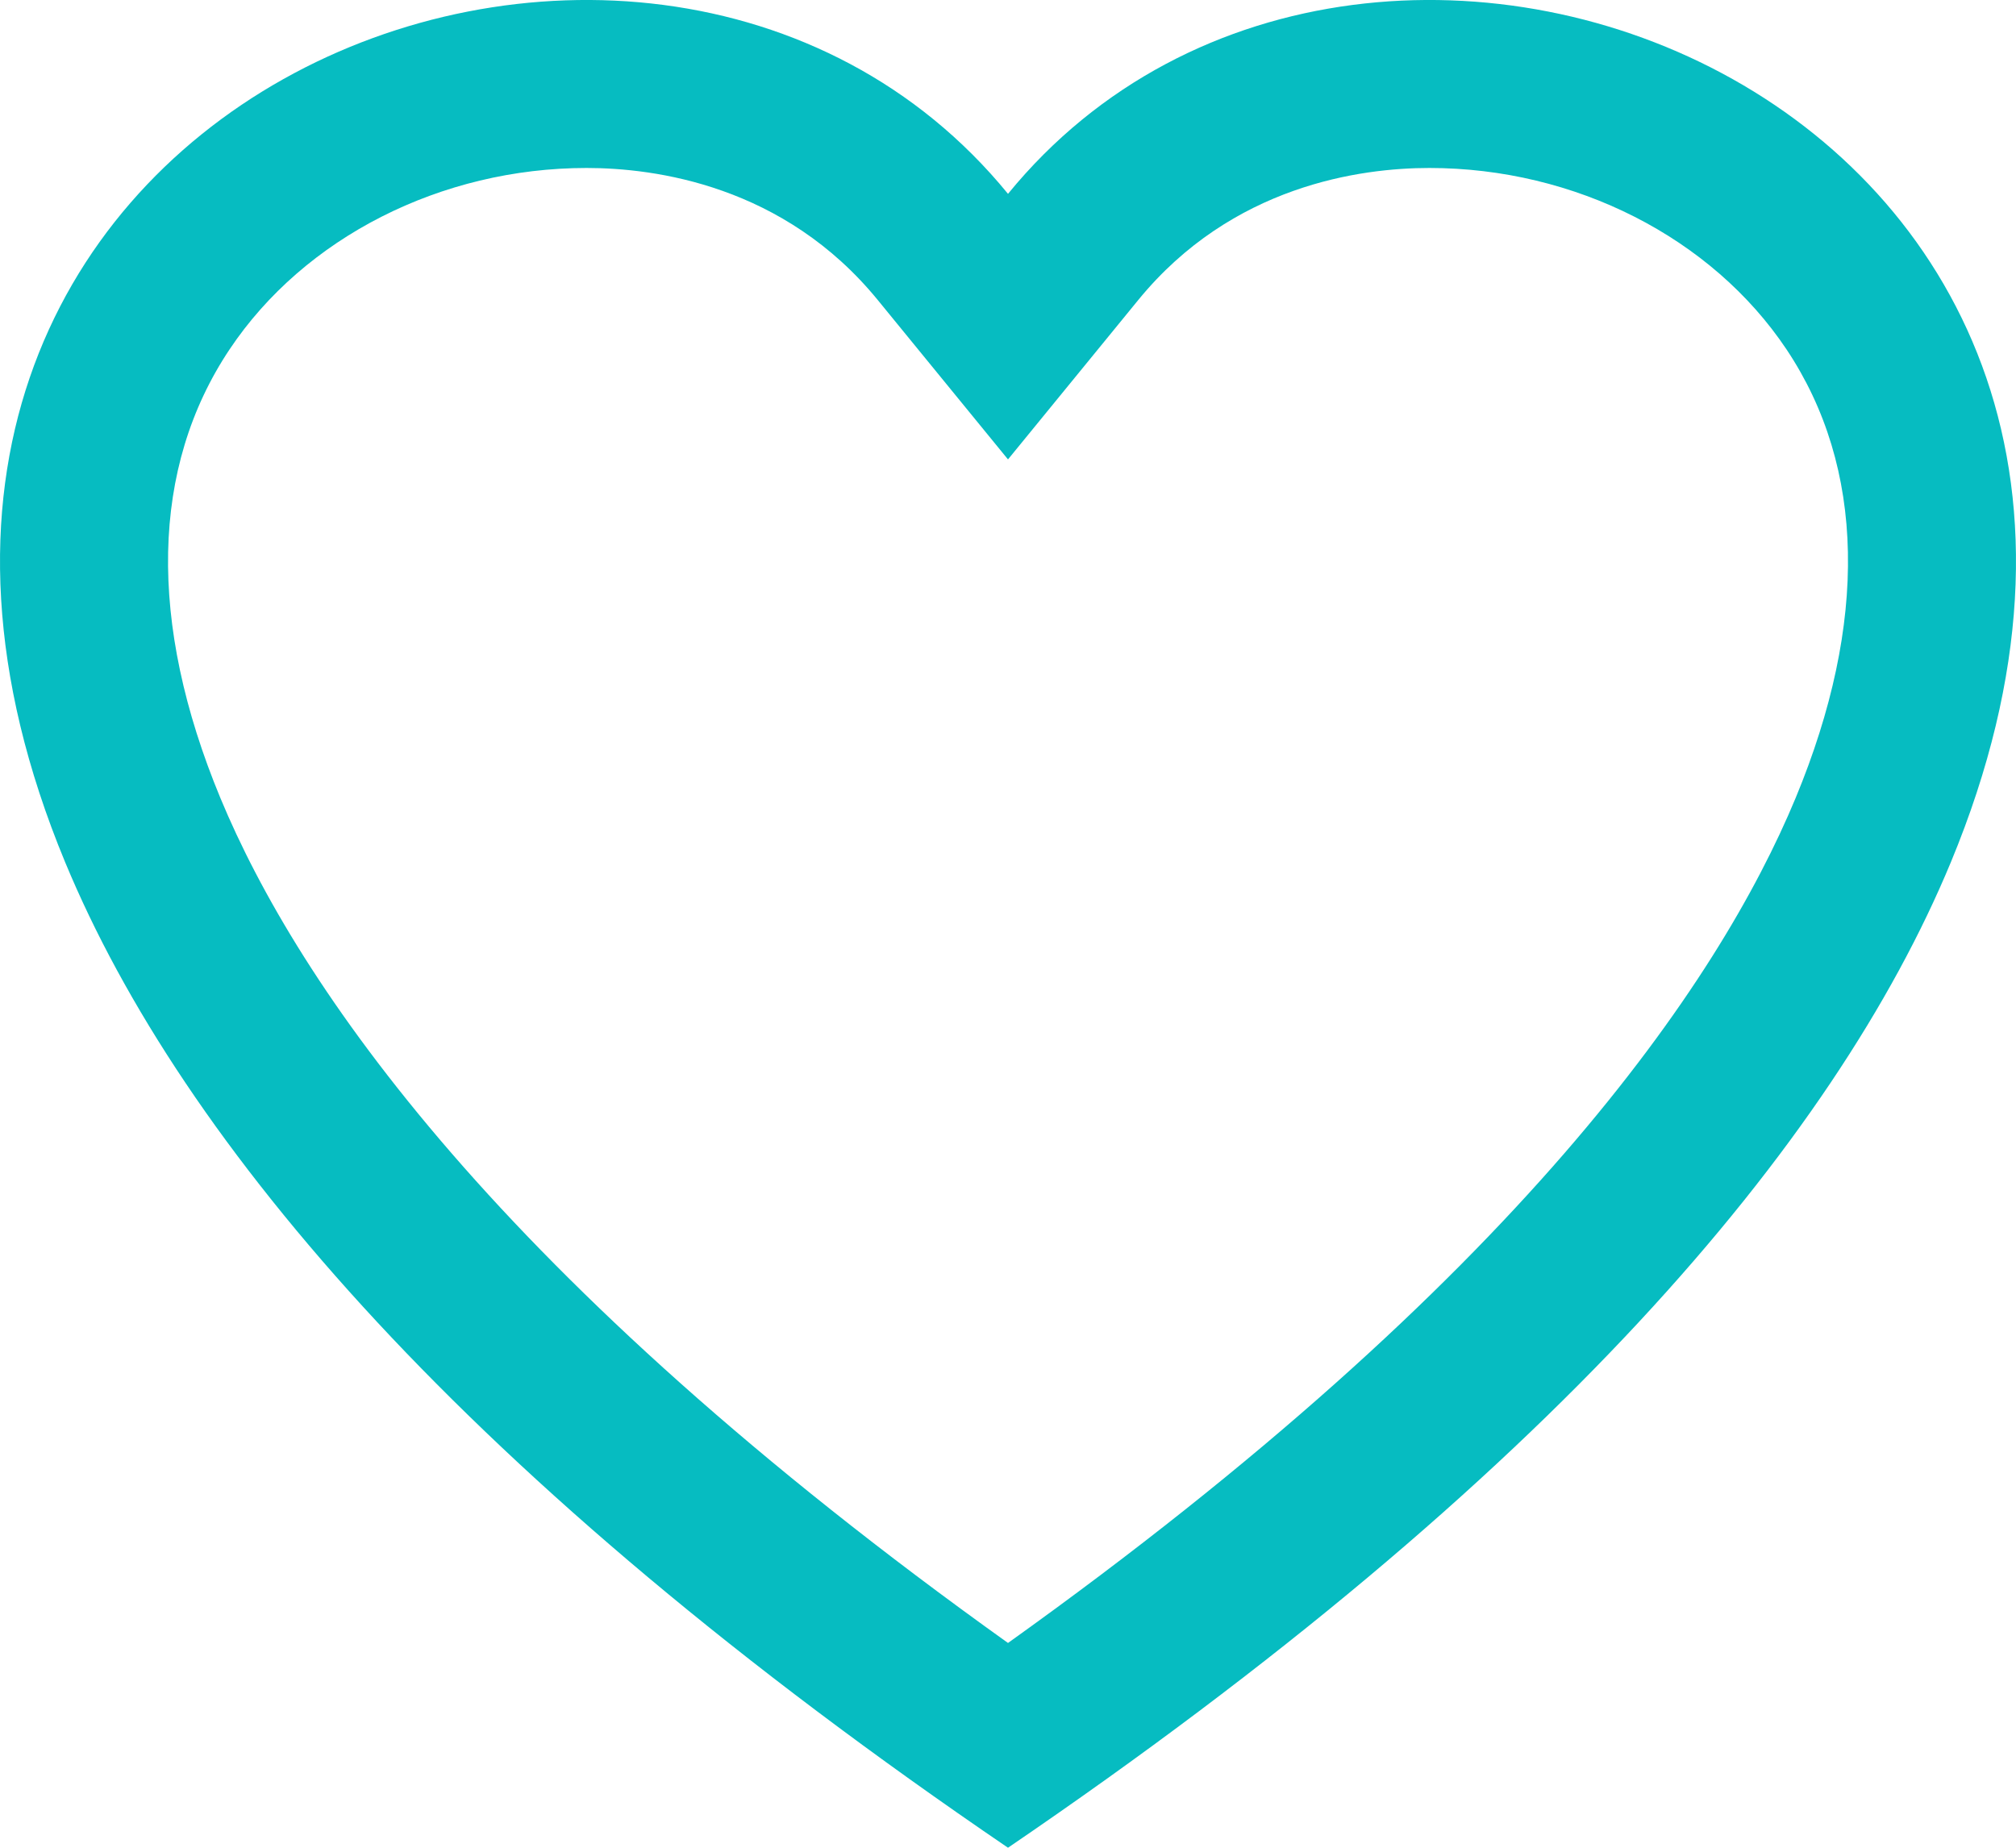 <svg xmlns="http://www.w3.org/2000/svg" width="24" height="22" viewBox="0 0 24 22">
  <g id="fav" transform="translate(0 0)" fill="none">
    <path d="M12,22C5.548,17.607,2.164,13.611.776,10.267-2.942,1.3,7.677-2.983,12,2.308c4.323-5.291,14.942-1,11.224,7.958C21.836,13.611,18.452,17.607,12,22Z" stroke="none"/>
    <path d="M 12 19.562 C 18.076 15.219 20.456 11.718 21.377 9.5 C 22.243 7.411 22.206 5.565 21.268 4.16 C 20.378 2.828 18.749 2 17.017 2 C 16.202 2 14.667 2.204 13.549 3.574 L 12 5.47 L 10.451 3.574 C 9.333 2.204 7.798 2 6.983 2 C 5.251 2 3.622 2.828 2.733 4.16 C 1.795 5.565 1.757 7.411 2.623 9.5 C 3.544 11.718 5.924 15.219 12 19.562 M 12 22 C 5.548 17.607 2.164 13.611 0.776 10.267 C -2.942 1.304 7.677 -2.983 12 2.308 C 16.323 -2.983 26.942 1.304 23.224 10.267 C 21.836 13.611 18.452 17.607 12 22 Z" stroke="none" fill="#06bcc1"/>
  </g>
</svg>
